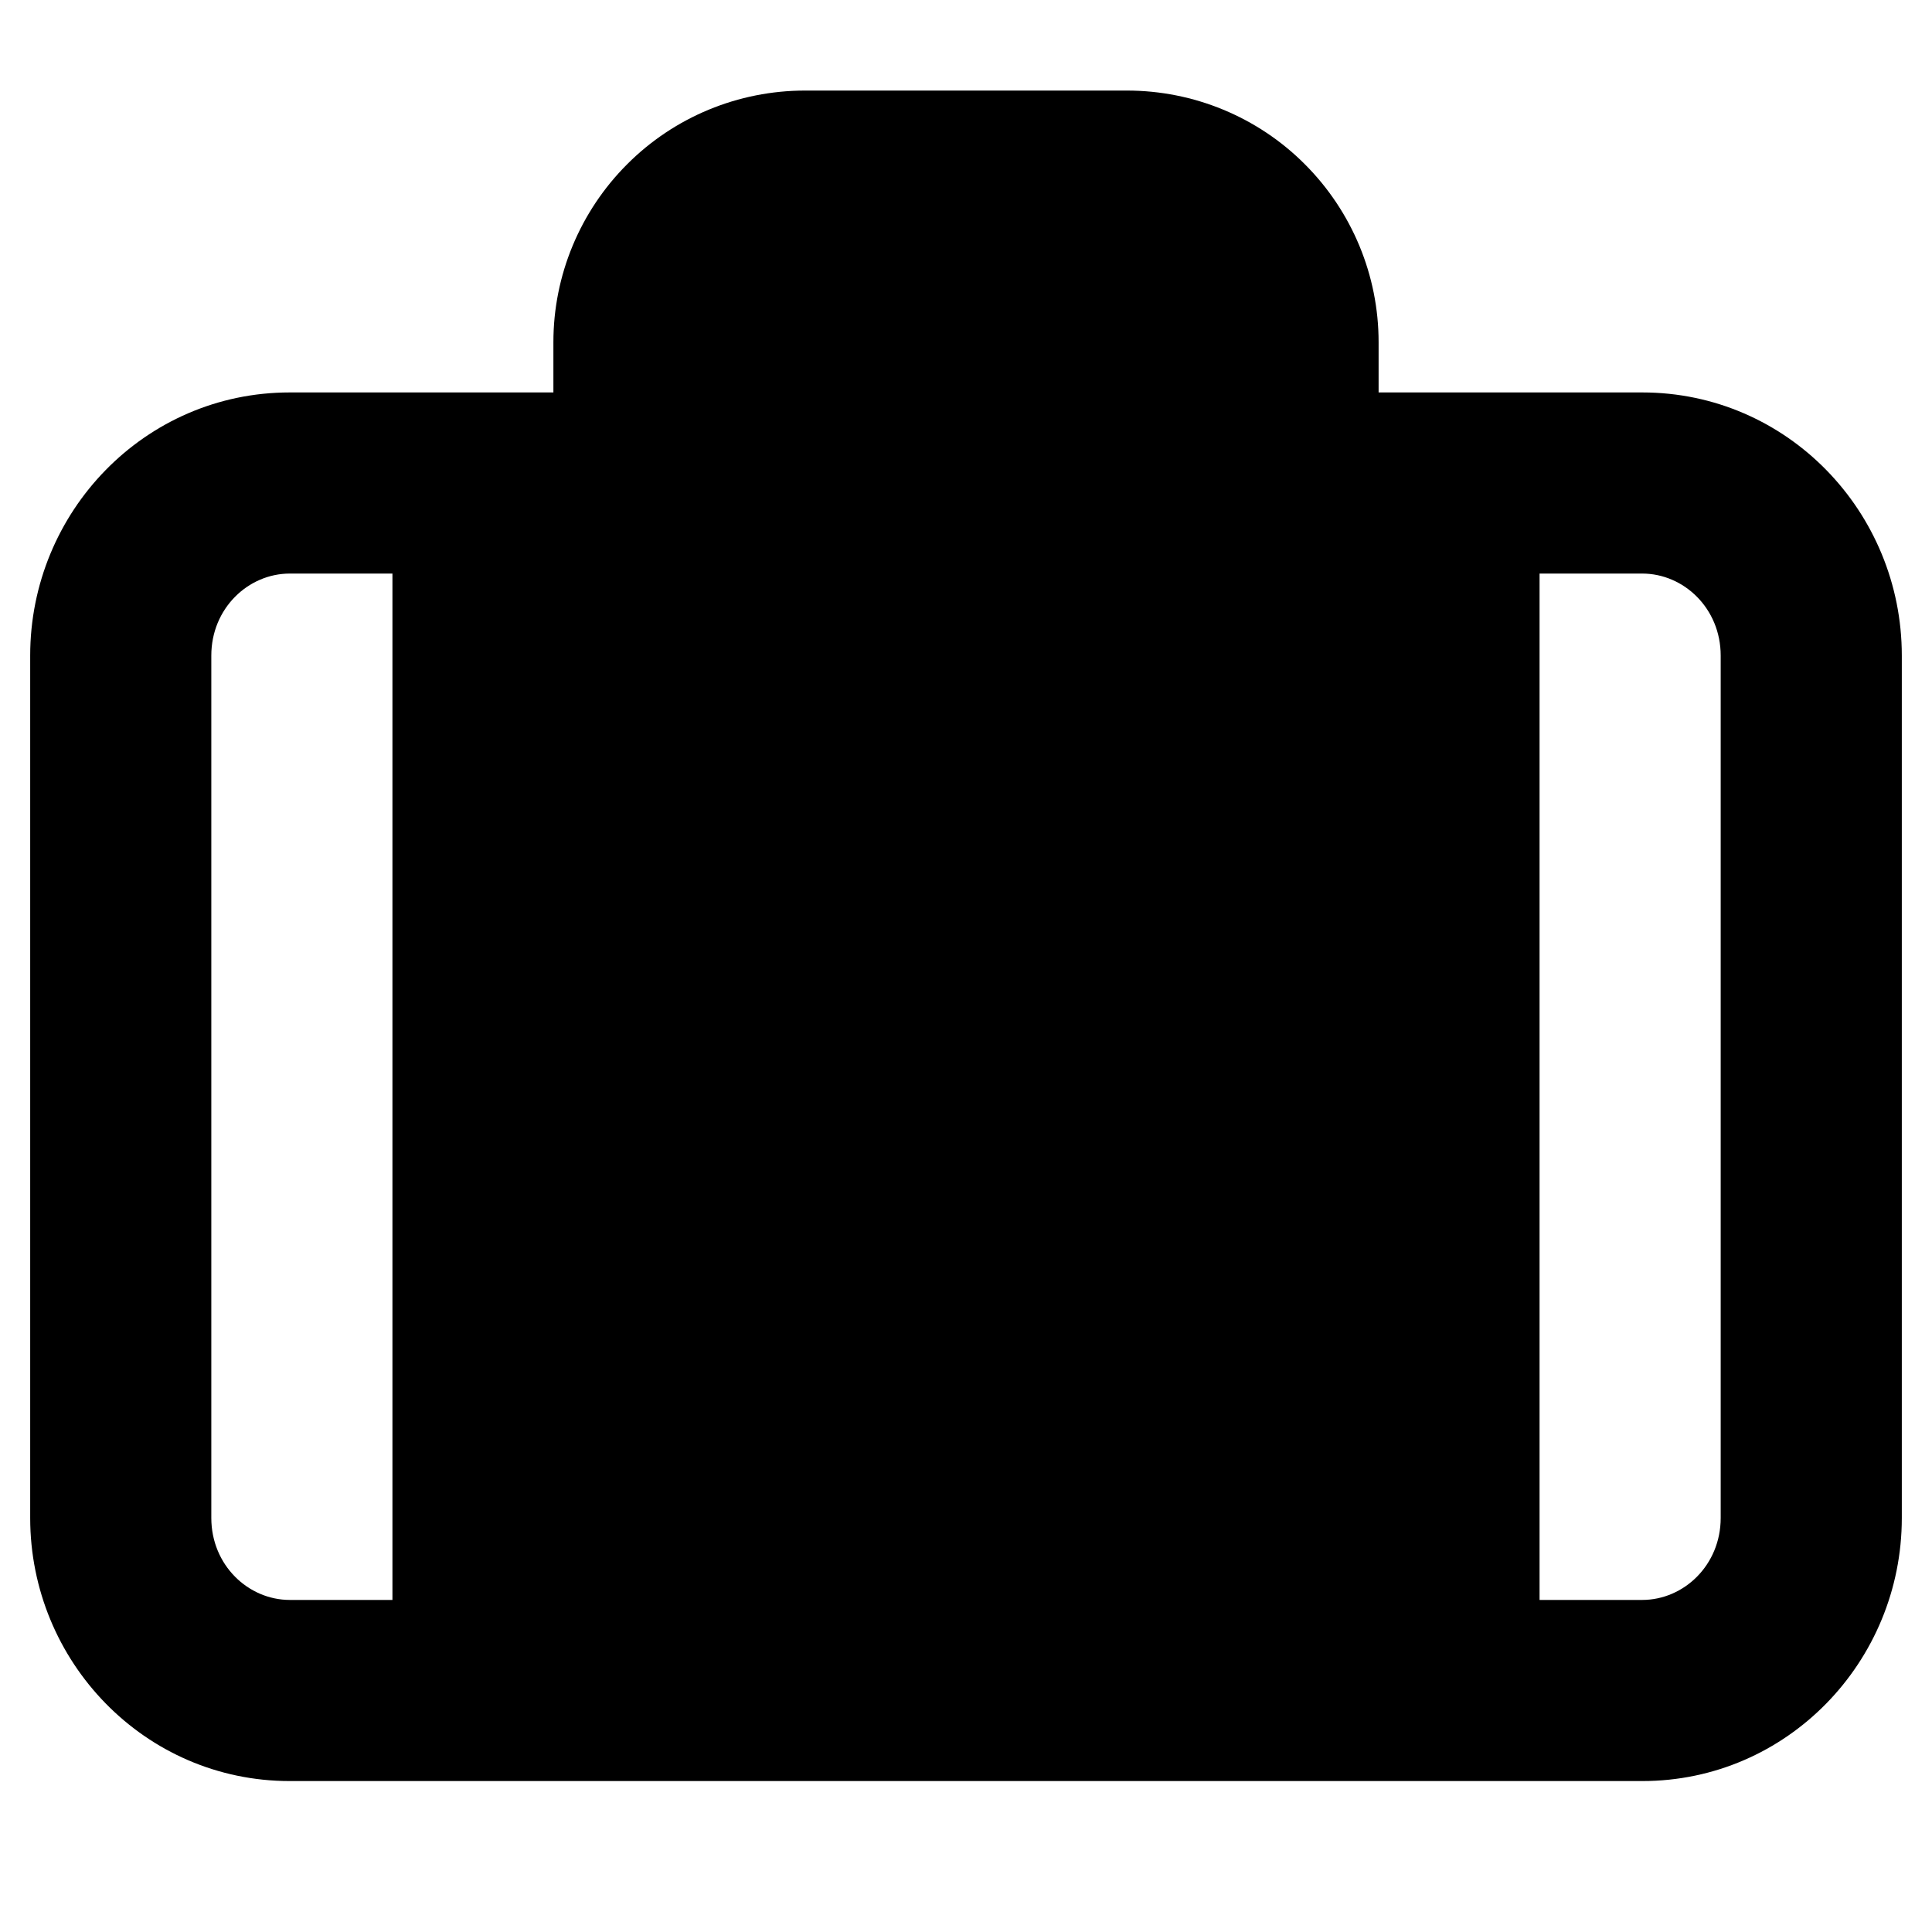 <svg viewbox="0 0 16 16" width="16" height="16" fill="black" xmlns="http://www.w3.org/2000/svg">
 <g transform="translate(0.25, 0.75)">
  <path d="M4.944 0.61C5.334 0.219 5.864 0 6.417 0L9.083 0C9.636 0 10.166 0.219 10.556 0.61C10.947 1.001 11.167 1.531 11.167 2.083L11.167 2.5L13.35 2.5C14.552 2.5 15.5 3.49 15.5 4.679L15.5 11.821C15.5 13.01 14.552 14 13.35 14L2.15 14C0.948 14 0 13.01 0 11.821L0 4.679C0 3.49 0.948 2.5 2.15 2.5L4.333 2.5L4.333 2.083C4.333 1.531 4.553 1.001 4.944 0.61ZM9.667 2.083L9.667 2.5L5.833 2.5L5.833 2.083C5.833 1.929 5.895 1.78 6.004 1.671C6.114 1.561 6.262 1.5 6.417 1.5L9.083 1.5C9.238 1.5 9.386 1.561 9.496 1.671C9.605 1.78 9.667 1.929 9.667 2.083ZM4.5 4L11 4L11 12.5L4.5 12.5L4.5 4ZM3 4L2.15 4C1.805 4 1.5 4.289 1.5 4.679L1.5 11.821C1.5 12.211 1.805 12.5 2.15 12.5L3 12.5L3 4ZM12.5 12.5L13.35 12.5C13.695 12.5 14 12.211 14 11.821L14 4.679C14 4.289 13.695 4 13.35 4L12.5 4L12.5 12.5Z" fill-rule="EVENODD"></path>
 </g>
</svg>